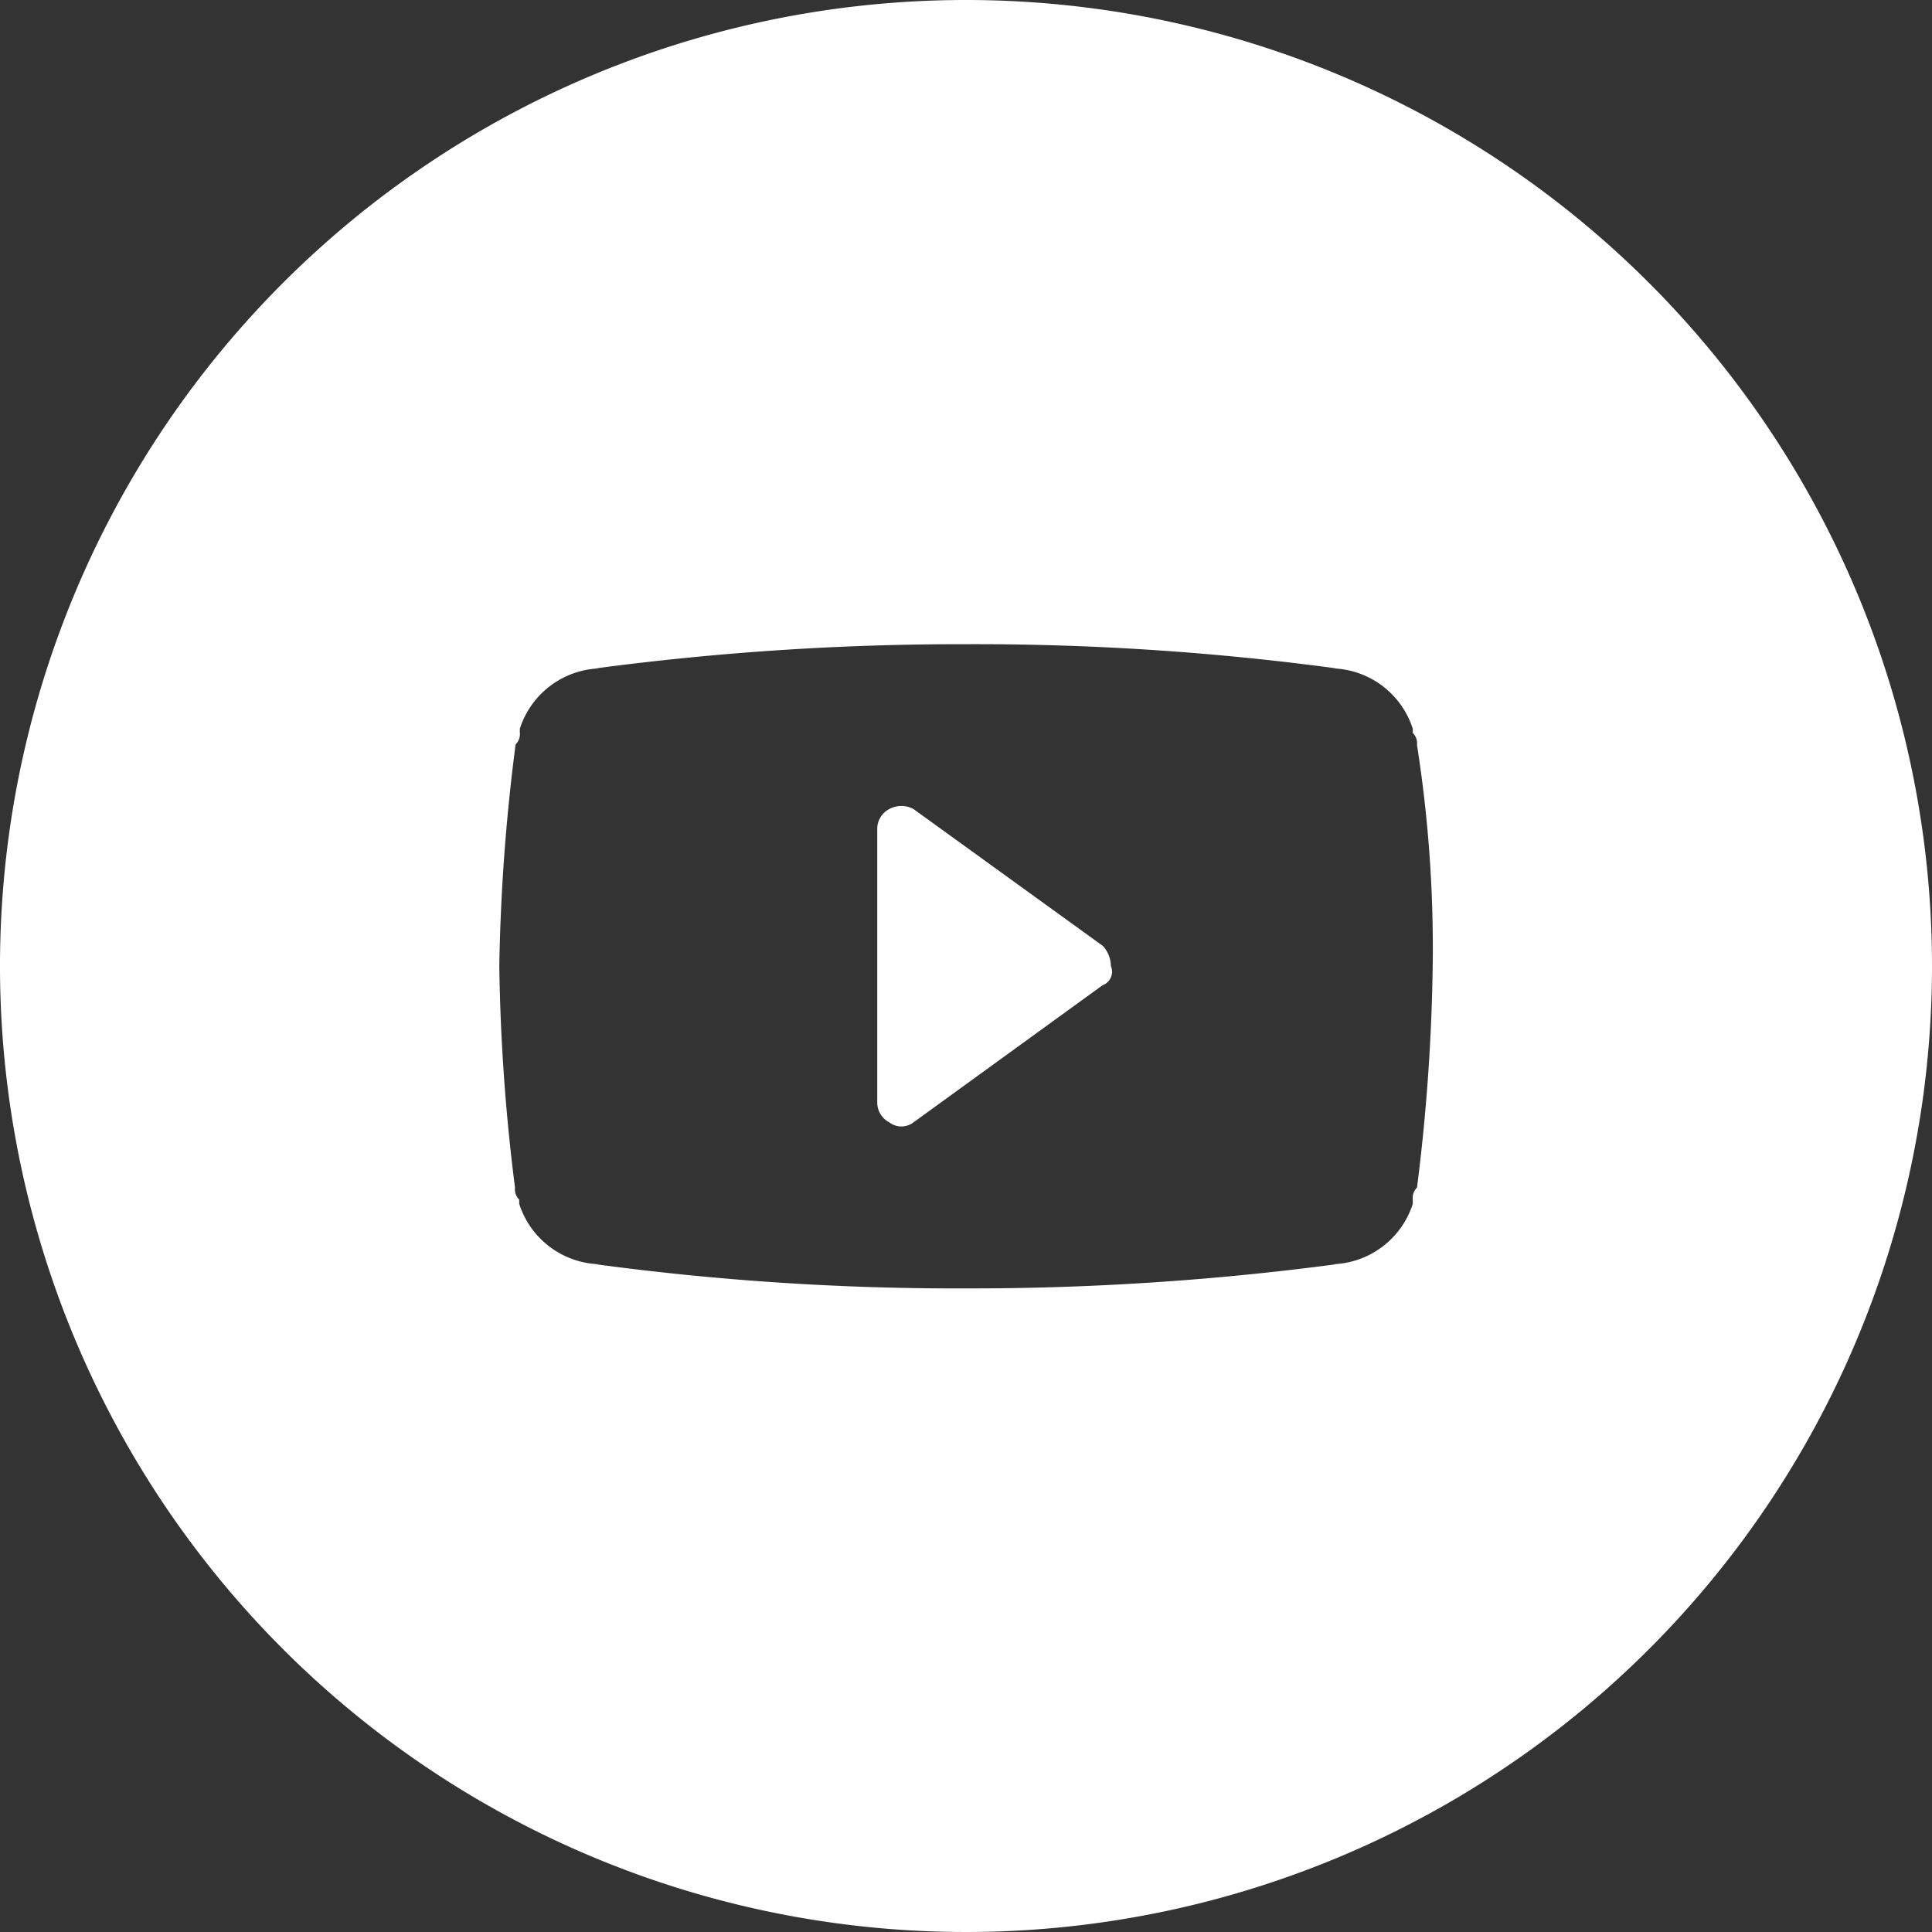 <svg id="Layer_1" data-name="Layer 1" xmlns="http://www.w3.org/2000/svg" viewBox="0 0 32 32"><rect x="0" y="0" width="32" height="32" fill="#333333" stroke="none"/><defs><style>.cls-1{fill:#fff;}</style></defs><title>youtube_white</title><path class="cls-1" d="M18.27,15.67L15.13,13.4a0.42,0.42,0,0,0-.4,0,0.37,0.37,0,0,0-.2.33v4.53a0.37,0.37,0,0,0,.2.33,0.33,0.33,0,0,0,.4,0l3.13-2.27A0.24,0.24,0,0,0,18.4,16,0.51,0.51,0,0,0,18.27,15.67Z"/><path class="cls-1" d="M16,0A16,16,0,1,0,32,16,16,16,0,0,0,16,0Zm7.47,19.67a0.24,0.24,0,0,0-.07.2v0.07a1.44,1.44,0,0,1-1.4,1h0.13a45.94,45.94,0,0,1-6.13.4,44.69,44.69,0,0,1-6.13-.4H10a1.44,1.44,0,0,1-1.4-1V19.87a0.24,0.24,0,0,1-.07-0.2A32.41,32.41,0,0,1,8.27,16a32.41,32.41,0,0,1,.27-3.67,0.24,0.24,0,0,0,.07-0.2V12.07a1.44,1.44,0,0,1,1.4-1H9.87a45.93,45.93,0,0,1,6.13-.4,44.69,44.69,0,0,1,6.13.4H22a1.44,1.44,0,0,1,1.4,1v0.07a0.24,0.24,0,0,1,.07.2A21.7,21.7,0,0,1,23.73,16,32.41,32.41,0,0,1,23.47,19.67Z"/></svg>